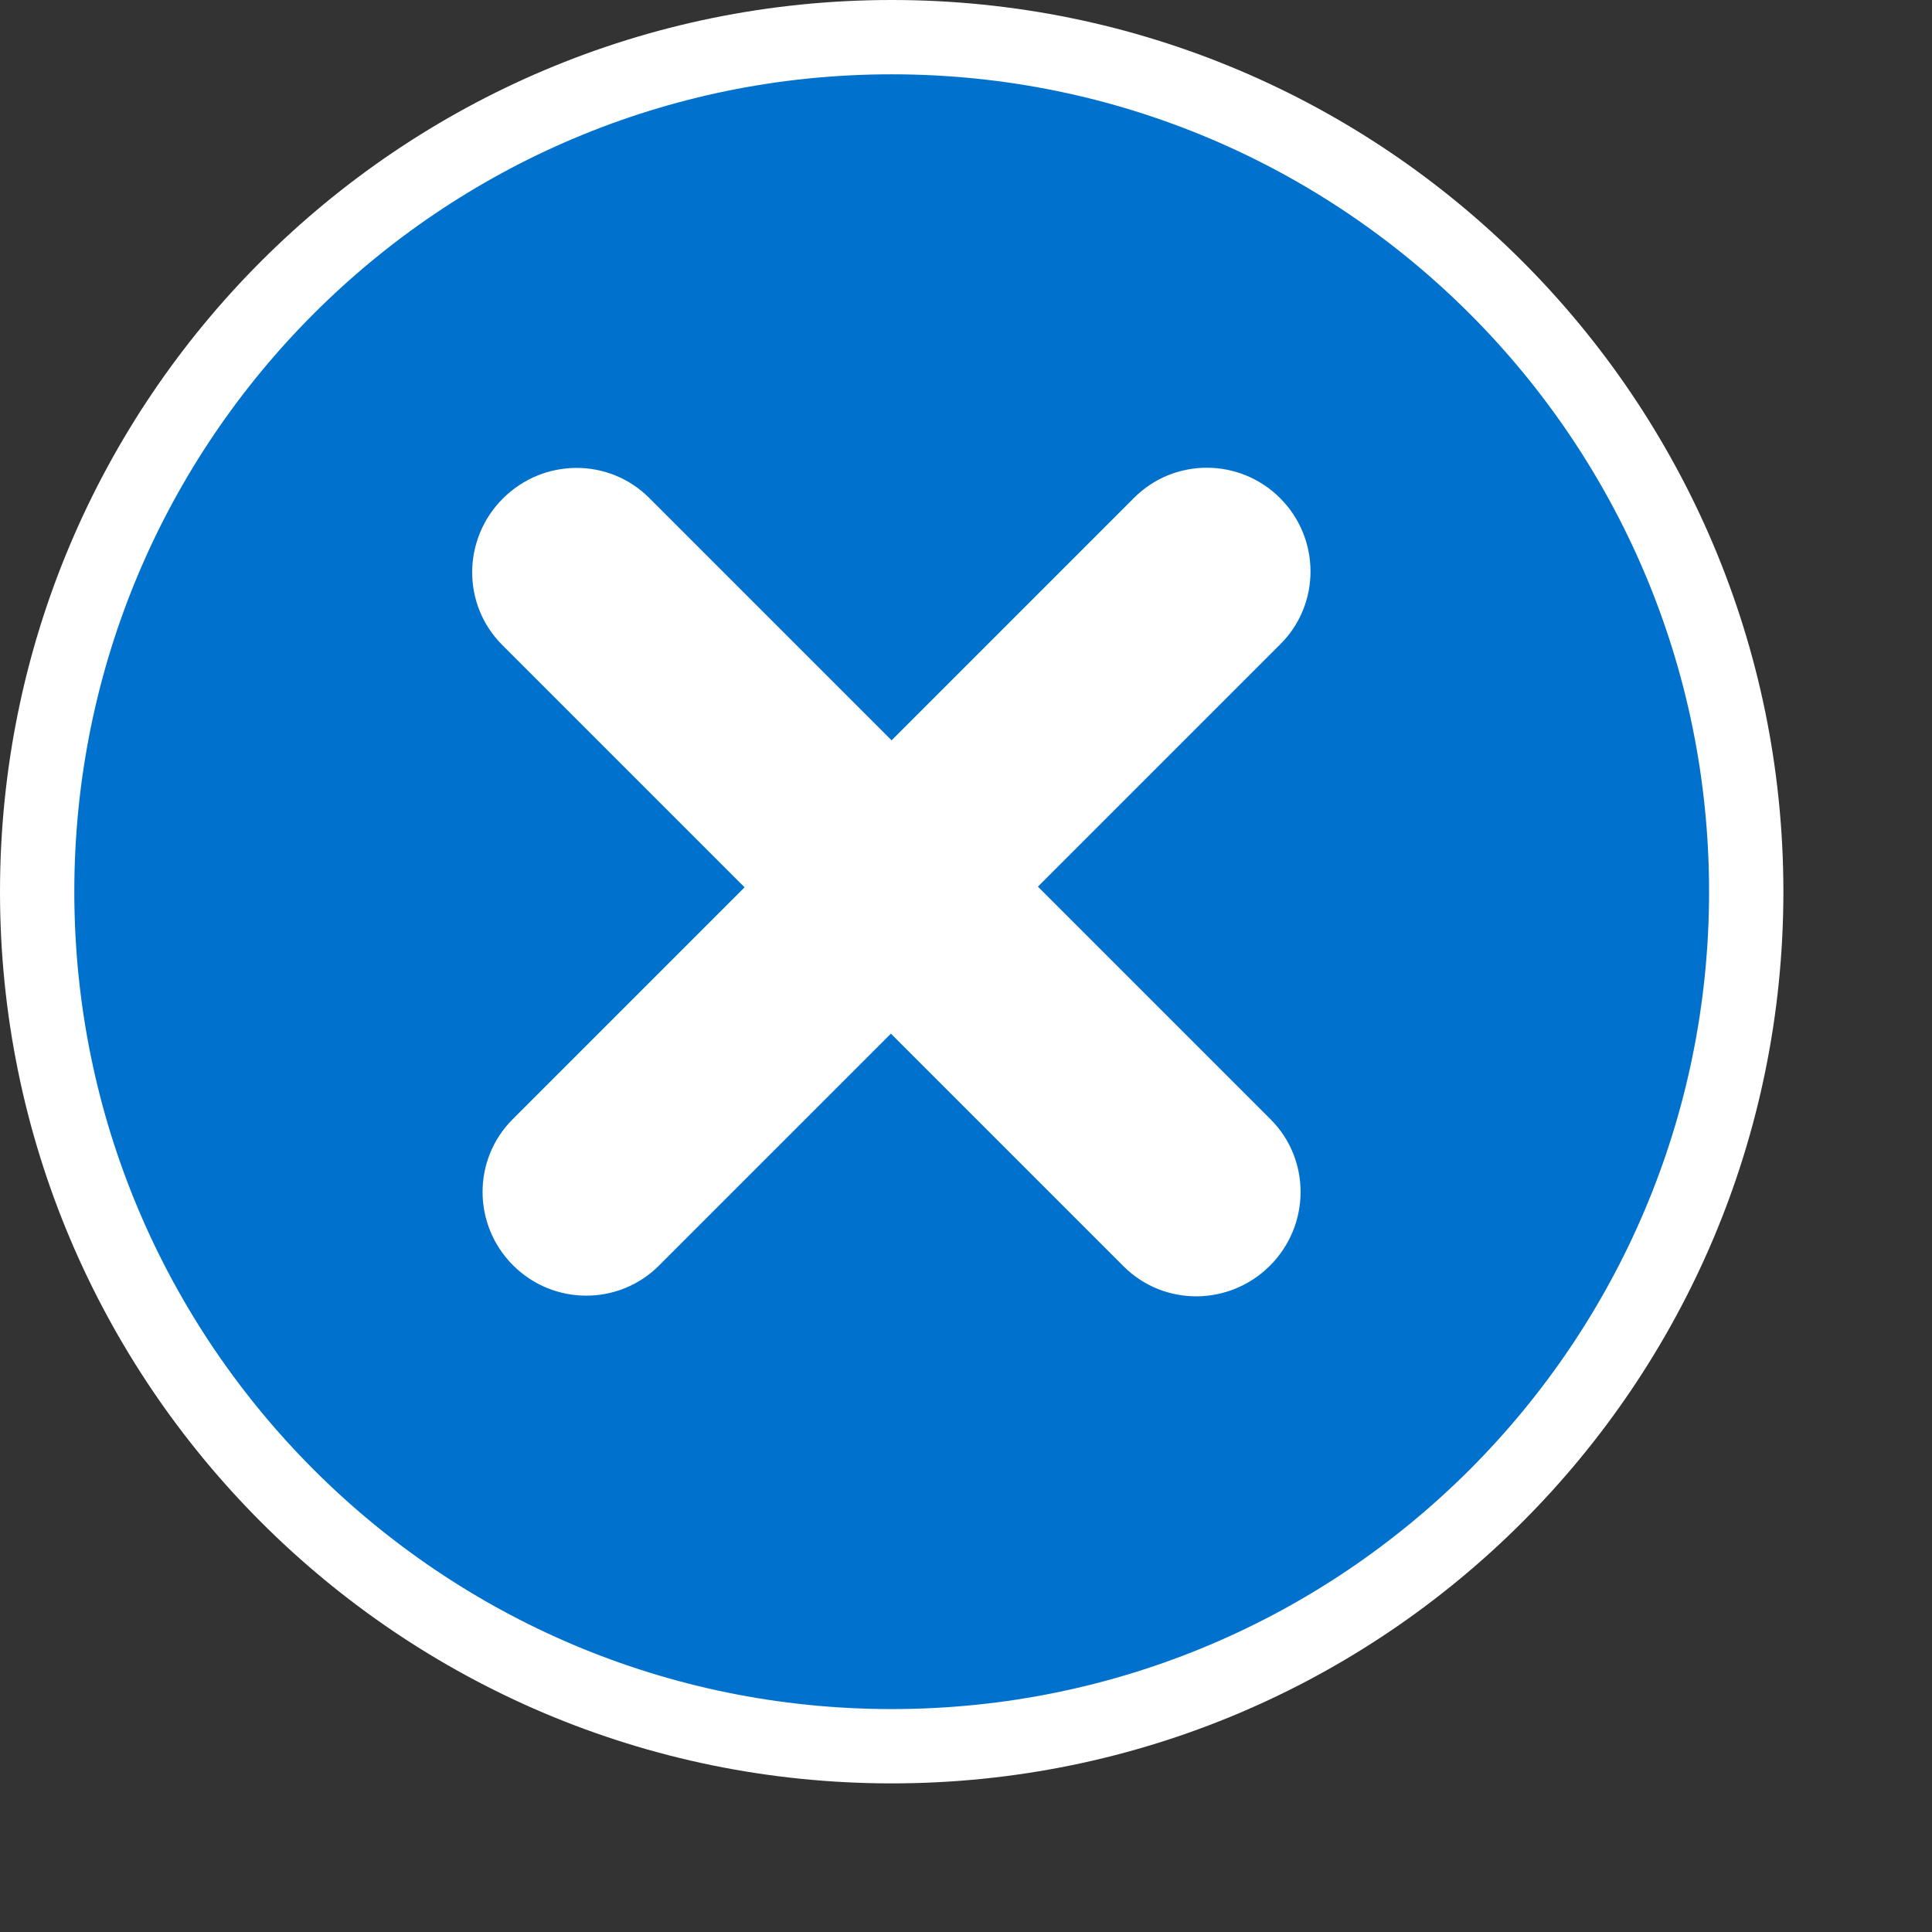 <svg xmlns="http://www.w3.org/2000/svg" width="65px" height="65px" viewBox="0 0 130 130">
    <rect x="0" y="0" width="130" height="130" fill="#333333" stroke="none"/>
    <path fill="#0072CE" fill-rule="evenodd" stroke="#FFF" stroke-width="5" d="M60 2.5c31.756 0 57.5 25.744 57.5 57.5 0 31.757-25.744 57.5-57.5 57.5S2.5 91.757 2.5 60C2.5 28.244 28.244 2.5 60 2.5z"/>
    <path fill="#FFF" fill-rule="evenodd" d="M86.159 43.341l-16.32 16.32L85.498 75.32c2.706 2.706 2.685 7.114-.046 9.845-2.731 2.731-7.139 2.751-9.844.047l-15.66-15.66L44.34 85.16c-2.706 2.705-7.104 2.695-9.822-.024-2.719-2.719-2.73-7.117-.024-9.823l15.608-15.608-16.314-16.314c-2.706-2.706-2.685-7.113.046-9.843 2.731-2.732 7.139-2.753 9.844-.048l16.315 16.315 16.32-16.321c2.706-2.704 7.104-2.694 9.822.024 2.719 2.72 2.73 7.116.024 9.823z"/>
</svg>
